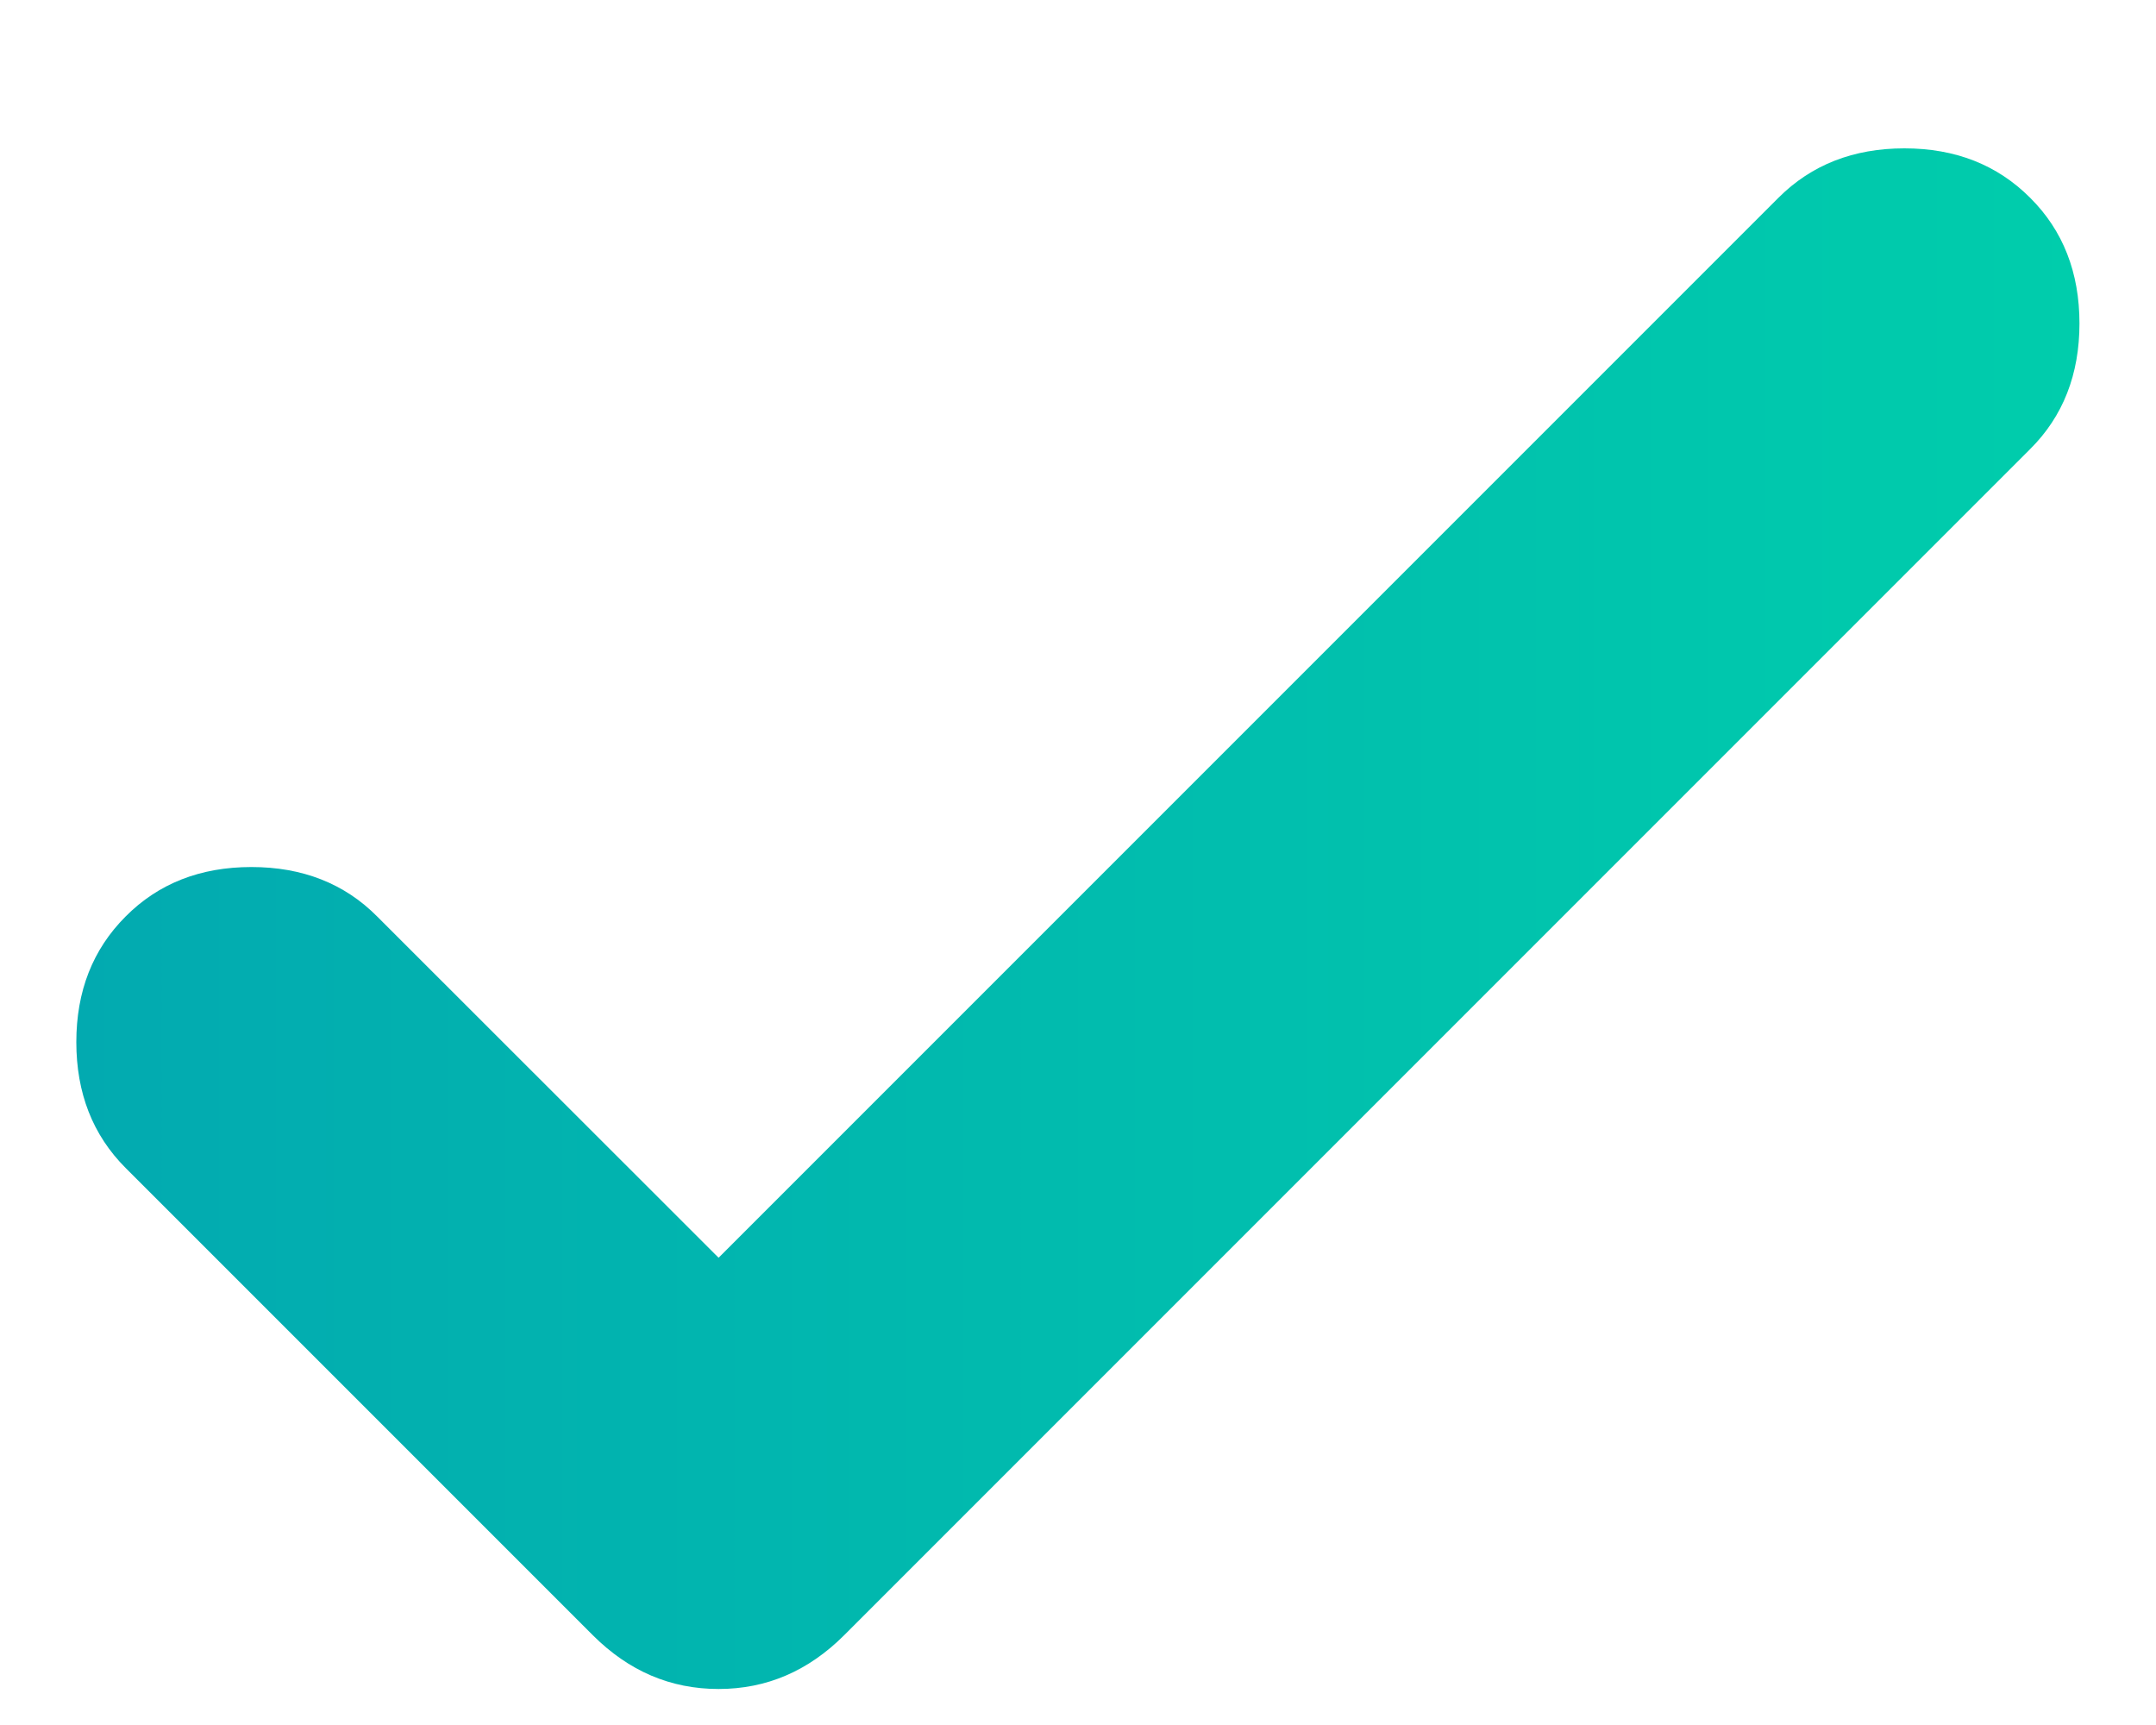 <svg width="10" height="8" viewBox="0 0 10 8" fill="none" xmlns="http://www.w3.org/2000/svg">
<path d="M3.333 5.833L8.249 0.917C8.402 0.764 8.597 0.688 8.833 0.688C9.069 0.688 9.263 0.764 9.416 0.917C9.569 1.069 9.645 1.264 9.645 1.5C9.645 1.736 9.569 1.931 9.416 2.083L3.916 7.583C3.749 7.75 3.555 7.833 3.333 7.833C3.11 7.833 2.916 7.75 2.749 7.583L0.583 5.417C0.43 5.264 0.354 5.069 0.354 4.833C0.354 4.597 0.43 4.403 0.583 4.25C0.735 4.097 0.93 4.021 1.166 4.021C1.402 4.021 1.597 4.097 1.749 4.25L3.333 5.833Z" fill="url(#paint0_linear_83_3672)"/>
<defs>
<linearGradient id="paint0_linear_83_3672" x1="0.354" y1="4.26" x2="9.645" y2="4.26" gradientUnits="userSpaceOnUse">
<stop stop-color="#02AAB0"/>
<stop offset="1" stop-color="#00CDAC"/>
</linearGradient>
</defs>
</svg>

